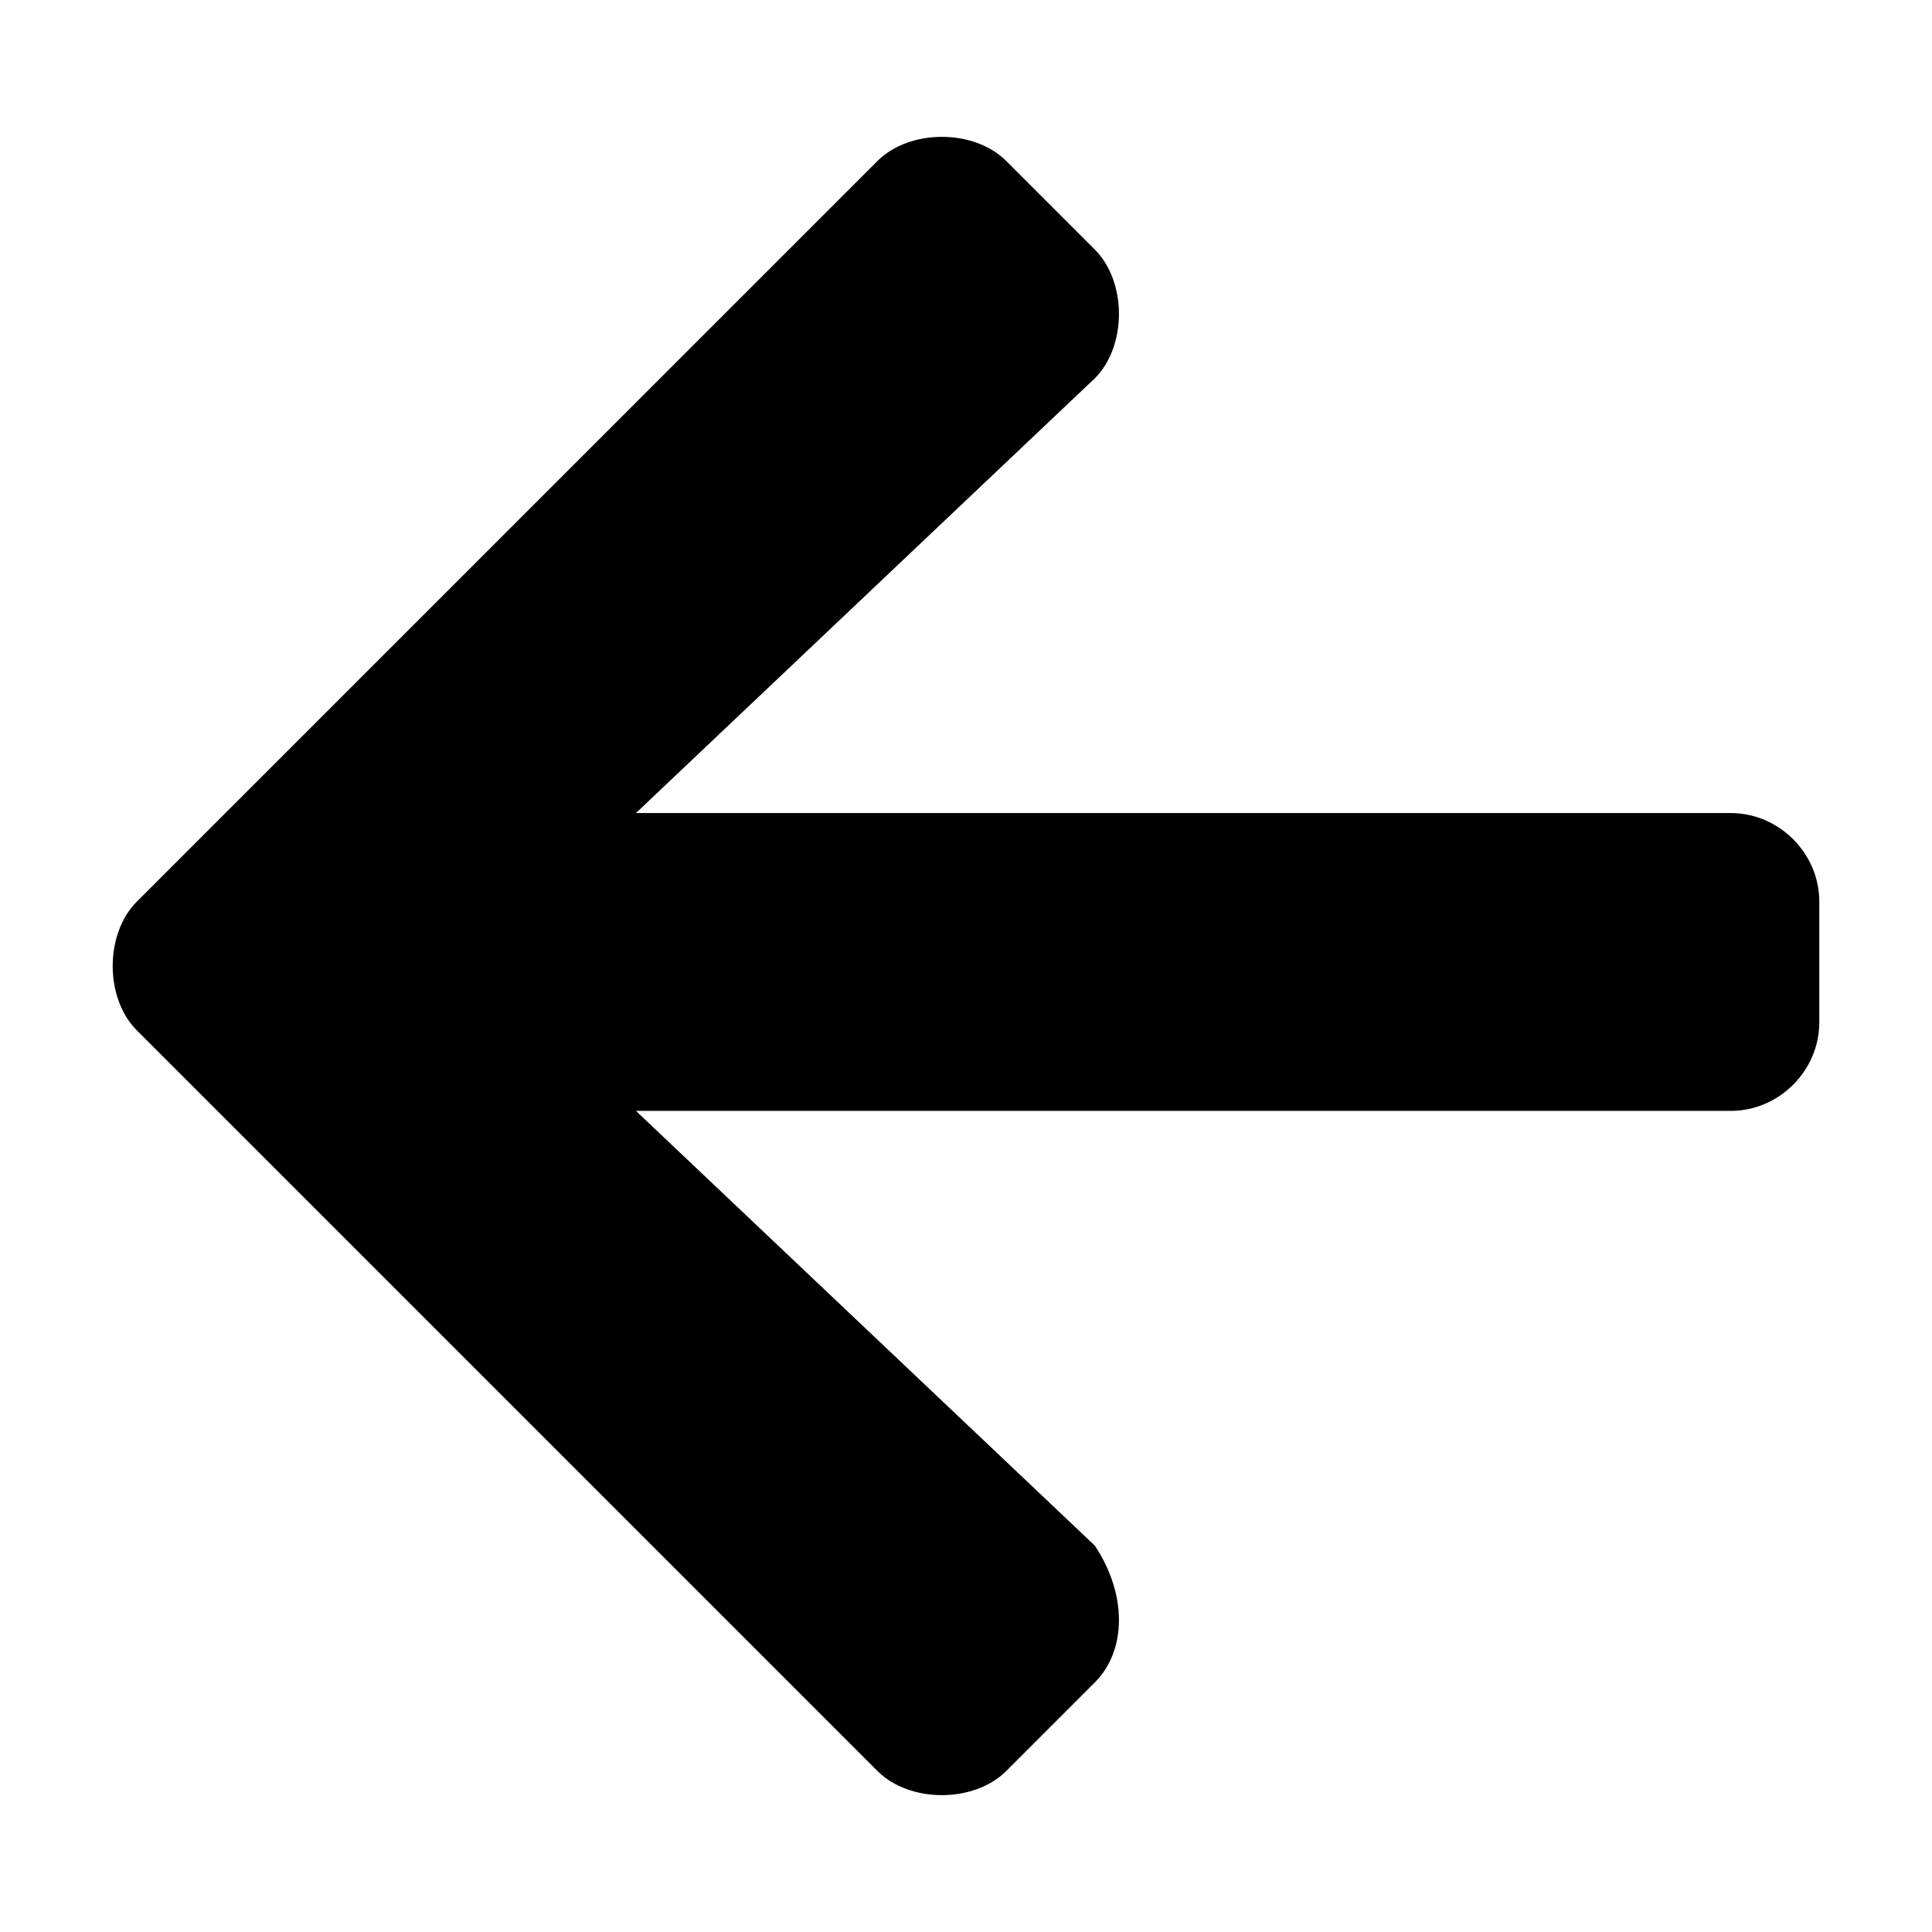 <?xml version="1.0" encoding="utf-8"?>
<!-- Generator: Adobe Illustrator 22.0.1, SVG Export Plug-In . SVG Version: 6.00 Build 0)  -->
<svg version="1.1" id="Layer_1" xmlns="http://www.w3.org/2000/svg" xmlns:xlink="http://www.w3.org/1999/xlink" x="0px" y="0px"
	 viewBox="0 0 24 24" style="enable-background:new 0 0 24 24;" xml:space="preserve">
<path d="M13.6,20.9L12.5,22c-0.4,0.4-1.2,0.4-1.6,0l-9.2-9.2c-0.4-0.4-0.4-1.2,0-1.6L10.9,2c0.4-0.4,1.2-0.4,1.6,0l1.1,1.1
	c0.4,0.4,0.4,1.2,0,1.6l-5.7,5.4h13.6c0.6,0,1.1,0.5,1.1,1.1v1.5c0,0.6-0.5,1.1-1.1,1.1H7.9l5.7,5.4C14,19.8,14,20.5,13.6,20.9
	L13.6,20.9z"/>
</svg>
